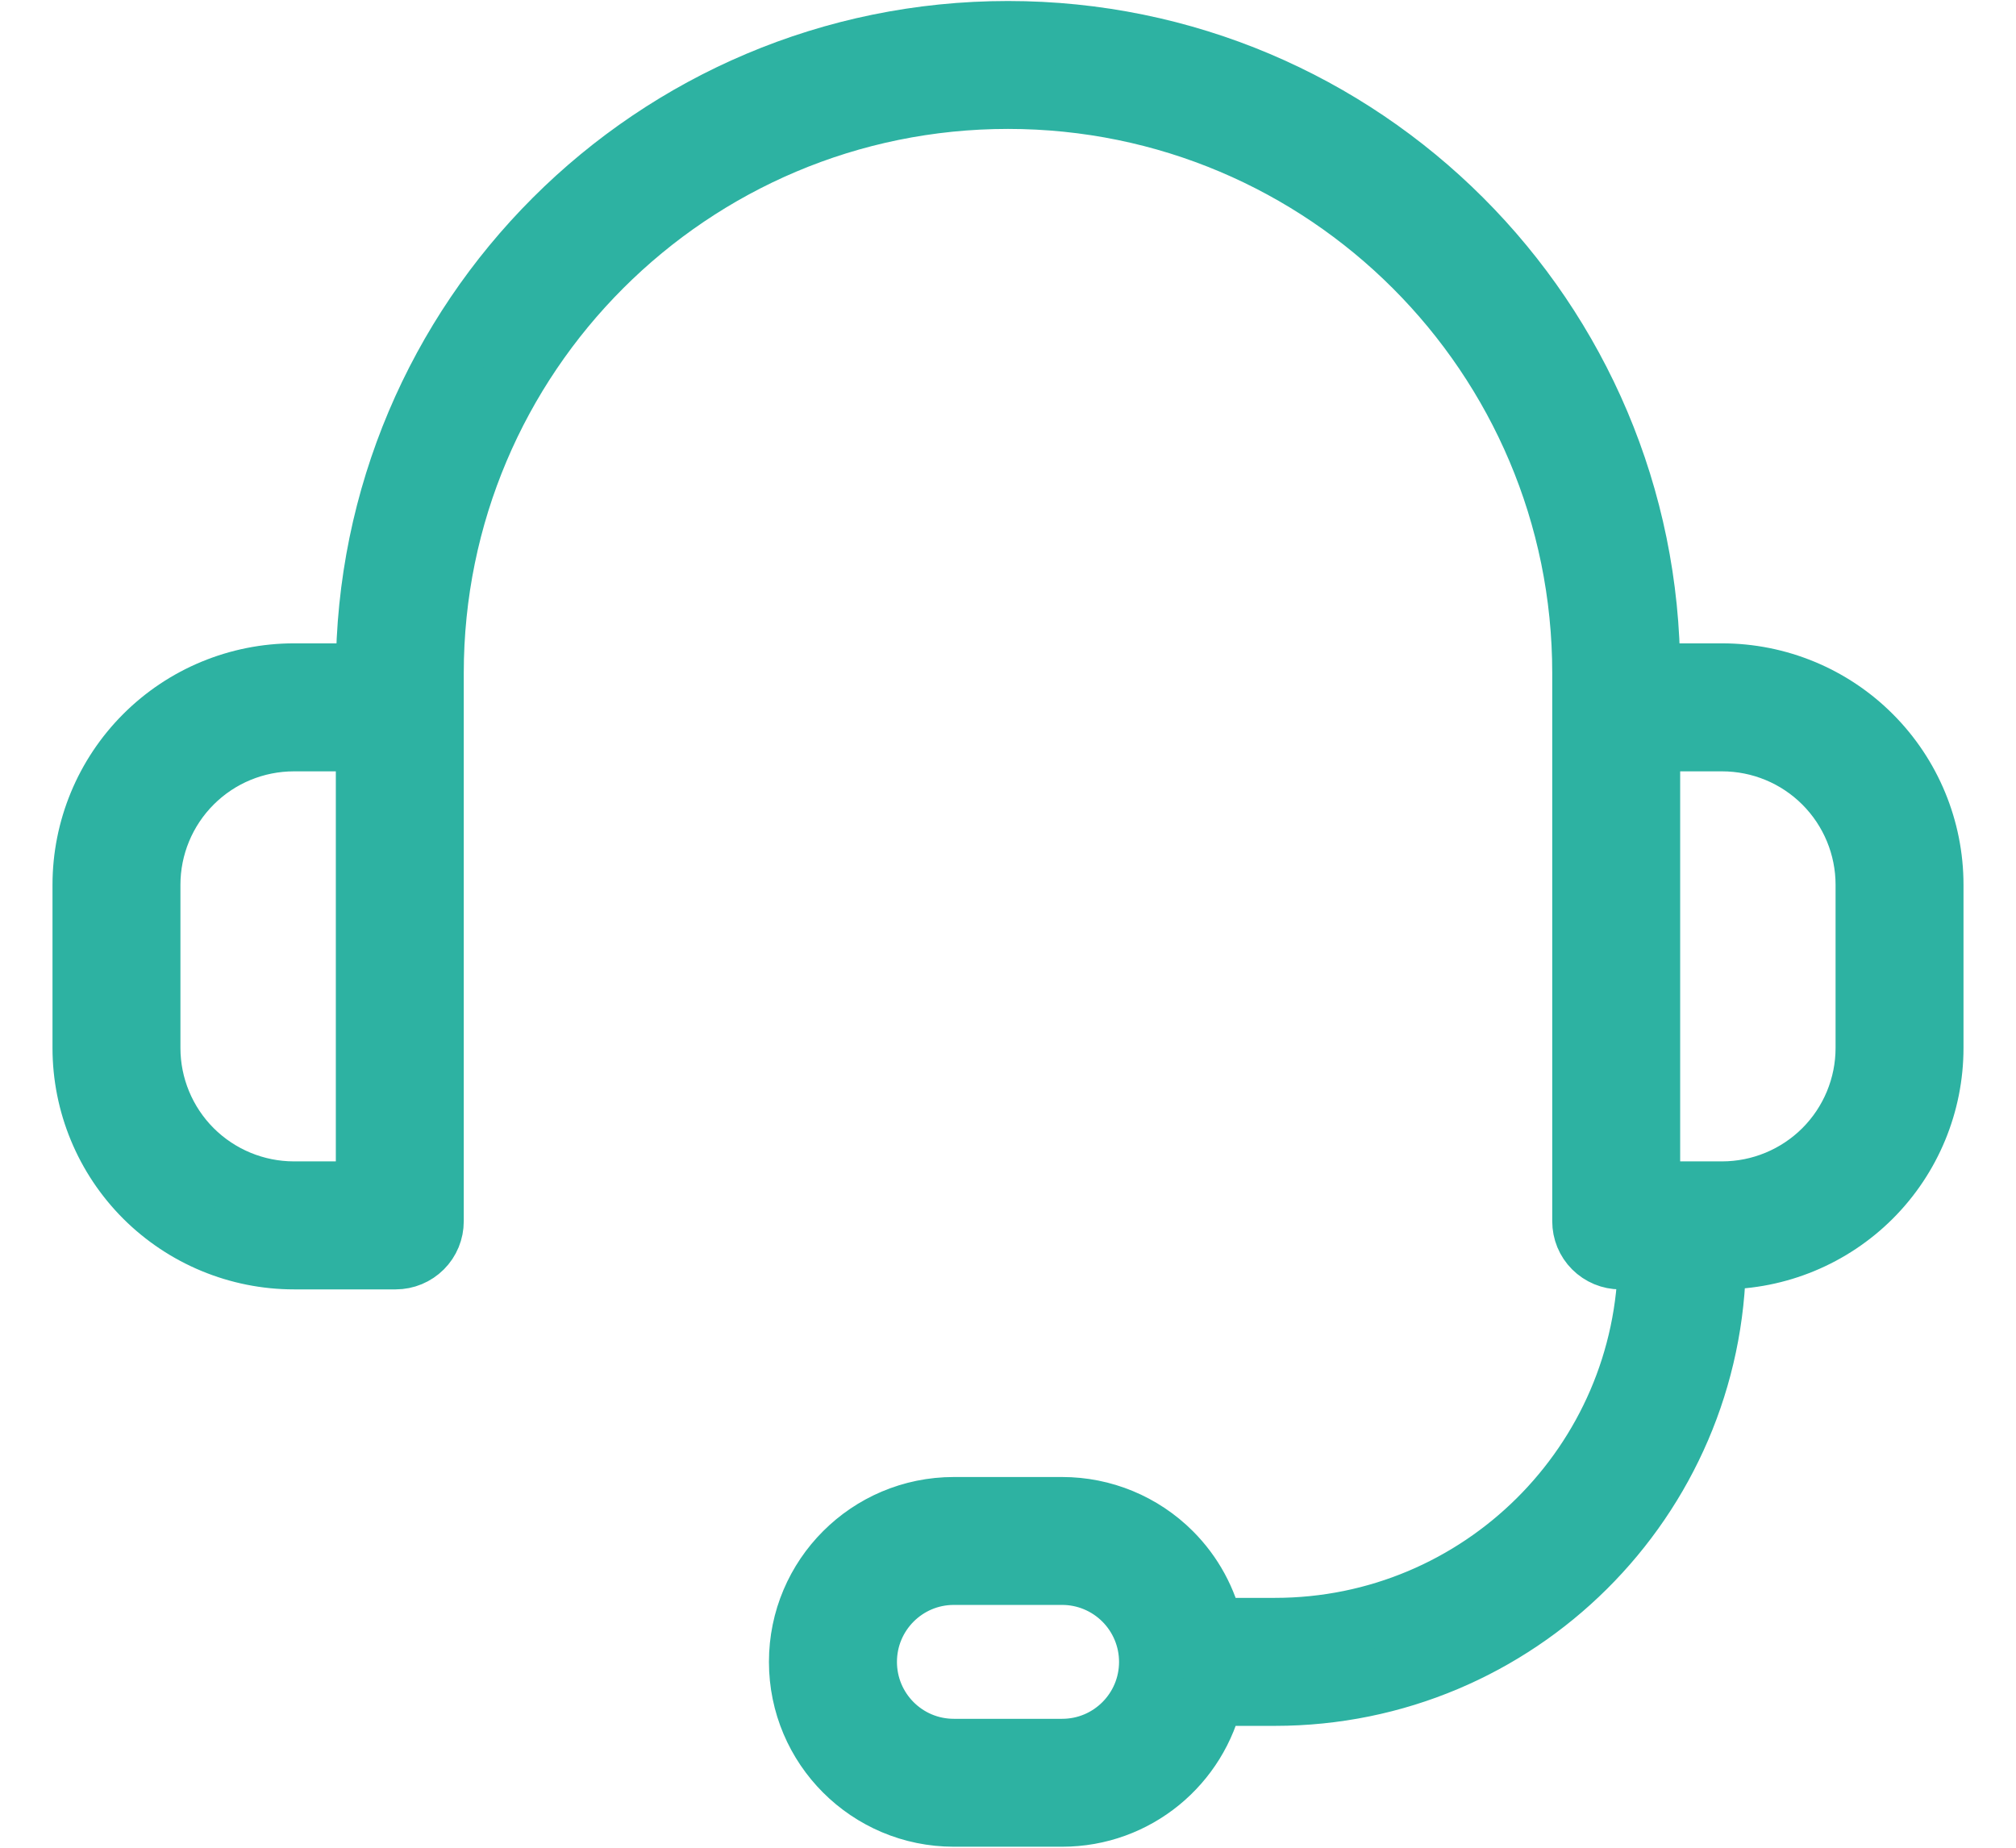<svg width="24" height="22" viewBox="0 0 24 22" fill="none" xmlns="http://www.w3.org/2000/svg">
<path fill-rule="evenodd" clip-rule="evenodd" d="M20.411 14.977H20.5C21.163 14.977 21.799 14.713 22.268 14.245C22.737 13.776 23 13.14 23 12.477V10.535C23 9.872 22.737 9.236 22.268 8.767C21.799 8.298 21.163 8.035 20.5 8.035H19.627V8.014C19.627 3.801 16.212 0.387 12 0.387C7.788 0.387 4.373 3.801 4.373 8.014V8.035H3.5C2.837 8.035 2.201 8.298 1.732 8.767C1.263 9.236 1 9.872 1 10.535V12.477C1 13.14 1.263 13.776 1.732 14.245C2.201 14.713 2.837 14.977 3.5 14.977H4.711C4.826 14.977 4.937 14.931 5.019 14.849C5.101 14.767 5.146 14.657 5.146 14.541V8.014C5.146 4.229 8.215 1.16 12 1.16C15.785 1.16 18.854 4.229 18.854 8.014V14.541C18.854 14.657 18.899 14.767 18.981 14.849C19.063 14.931 19.174 14.977 19.289 14.977H19.637C19.618 17.423 17.628 19.4 15.178 19.4H14.429C14.356 19.06 14.186 18.746 13.936 18.496C13.593 18.153 13.129 17.961 12.645 17.961H11.355C10.347 17.961 9.529 18.779 9.529 19.787C9.529 20.796 10.347 21.613 11.355 21.613H12.645C13.52 21.613 14.252 20.997 14.43 20.174H15.178C18.056 20.174 20.391 17.85 20.411 14.977ZM10.303 19.787C10.303 19.206 10.774 18.734 11.355 18.734H12.645C12.924 18.734 13.191 18.845 13.389 19.043C13.586 19.24 13.697 19.508 13.697 19.787C13.697 20.369 13.226 20.84 12.645 20.84H11.355C10.774 20.84 10.303 20.369 10.303 19.787ZM19.627 8.809H20.5C20.958 8.809 21.397 8.99 21.721 9.314C22.045 9.638 22.227 10.077 22.227 10.535V12.477C22.227 12.935 22.045 13.374 21.721 13.698C21.397 14.021 20.958 14.203 20.5 14.203H19.627V8.809ZM4.373 8.809V14.203H3.5C3.042 14.203 2.603 14.021 2.279 13.698C1.955 13.374 1.773 12.935 1.773 12.477V10.535C1.773 10.077 1.955 9.638 2.279 9.314C2.603 8.99 3.042 8.809 3.5 8.809H4.373Z" fill="#2DB2A2" stroke="#2DB2A2" stroke-width="0.75"/>
</svg>
